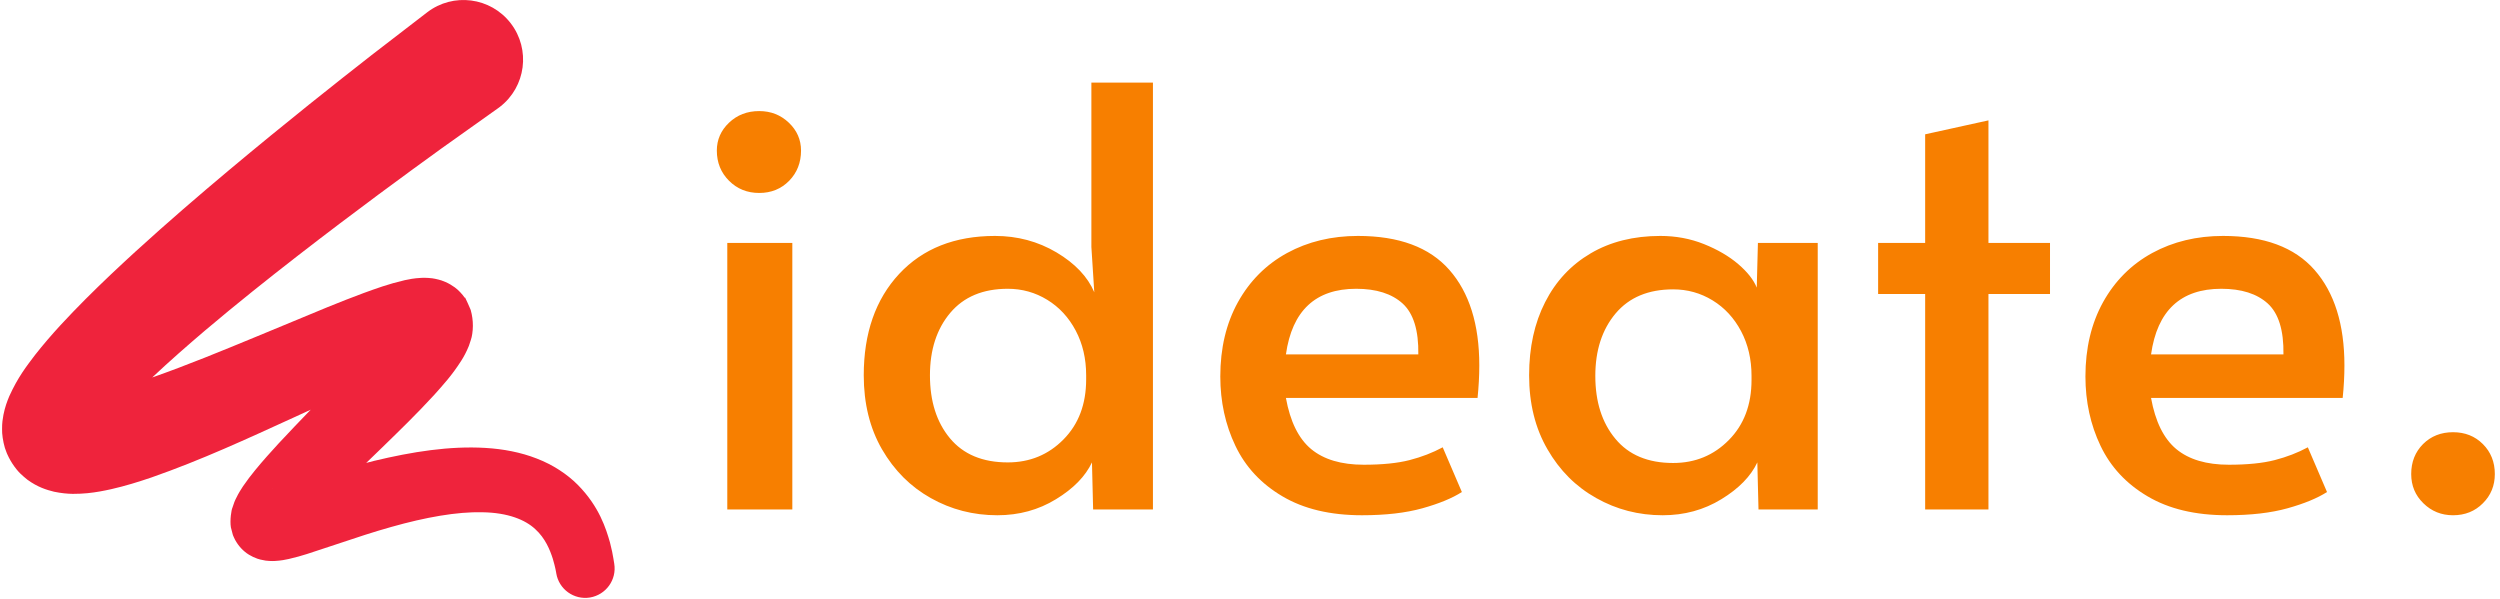<svg xmlns="http://www.w3.org/2000/svg" version="1.1" xmlns:xlink="http://www.w3.org/1999/xlink" xmlns:svgjs="http://svgjs.dev/svgjs" width="2000" height="479" viewBox="0 0 2000 479"><g transform="matrix(1,0,0,1,-1.212,-0.345)"><svg viewBox="0 0 396 95" data-background-color="#ffffff" preserveAspectRatio="xMidYMid meet" height="479" width="2000" xmlns="http://www.w3.org/2000/svg" xmlns:xlink="http://www.w3.org/1999/xlink"><g id="tight-bounds" transform="matrix(1,0,0,1,0.24,0.068)"><svg viewBox="0 0 395.52 94.863" height="94.863" width="395.52"><g><svg viewBox="0 0 554.495 132.993" height="94.863" width="395.52"><g transform="matrix(1,0,0,1,158.975,18.38)"><svg viewBox="0 0 395.52 96.232" height="96.232" width="395.52"><g id="textblocktransform"><svg viewBox="0 0 395.52 96.232" height="96.232" width="395.52" id="textblock"><g><svg viewBox="0 0 395.52 96.232" height="96.232" width="395.52"><g transform="matrix(1,0,0,1,0,0)"><svg width="395.52" viewBox="3.05 -36.75 153.09 37.25" height="96.232" data-palette-color="#f77f00"><g class="wordmark-text-0" data-fill-palette-color="primary" id="text-0"><path d="M3.95 0L3.95-22.95 9.55-22.95 9.55 0 3.95 0ZM6.7-27.25Q5.15-27.25 4.1-28.3 3.05-29.35 3.05-30.9L3.05-30.9Q3.05-32.3 4.1-33.3 5.15-34.3 6.7-34.3L6.7-34.3Q8.2-34.3 9.25-33.3 10.3-32.3 10.3-30.9L10.3-30.9Q10.3-29.35 9.28-28.3 8.25-27.25 6.7-27.25L6.7-27.25ZM27.2 0.5Q24.1 0.5 21.47-0.98 18.85-2.45 17.27-5.18 15.7-7.9 15.7-11.55L15.7-11.55Q15.7-17 18.75-20.28 21.8-23.55 27-23.55L27-23.55Q29.9-23.55 32.3-22.13 34.7-20.7 35.55-18.7L35.55-18.7 35.3-22.6 35.3-36.75 40.6-36.75 40.6 0 35.45 0 35.35-4.05Q34.5-2.25 32.25-0.88 30 0.5 27.2 0.5L27.2 0.5ZM28.1-4.05Q30.95-4.05 32.9-6.03 34.85-8 34.85-11.2L34.85-11.2 34.85-11.55Q34.85-13.7 33.95-15.4 33.05-17.1 31.5-18.05 29.95-19 28.1-19L28.1-19Q24.9-19 23.15-16.93 21.4-14.85 21.4-11.55L21.4-11.55Q21.4-8.2 23.12-6.13 24.85-4.05 28.1-4.05L28.1-4.05ZM58.6 0.5Q54.5 0.5 51.75-1.13 49-2.75 47.7-5.48 46.4-8.2 46.4-11.45L46.4-11.45Q46.4-15.1 47.92-17.85 49.45-20.6 52.15-22.08 54.85-23.55 58.25-23.55L58.25-23.55Q63.55-23.55 66.12-20.63 68.7-17.7 68.7-12.4L68.7-12.4Q68.7-11.05 68.55-9.6L68.55-9.6 52.05-9.6Q52.6-6.55 54.22-5.2 55.85-3.85 58.75-3.85L58.75-3.85Q61.15-3.85 62.7-4.25 64.25-4.65 65.55-5.35L65.55-5.35 67.2-1.5Q65.95-0.7 63.8-0.1 61.65 0.5 58.6 0.5L58.6 0.5ZM52.05-13.35L63.45-13.35Q63.5-16.45 62.1-17.73 60.7-19 58.1-19L58.1-19Q52.85-19 52.05-13.35L52.05-13.35ZM84.49 0.5Q81.39 0.5 78.77-0.98 76.14-2.45 74.57-5.18 72.99-7.9 72.99-11.55L72.99-11.55Q72.99-15.15 74.37-17.85 75.74-20.55 78.29-22.05 80.84-23.55 84.29-23.55L84.29-23.55Q86.29-23.55 88.04-22.85 89.79-22.15 90.99-21.13 92.19-20.1 92.59-19.1L92.59-19.1 92.69-22.95 97.84-22.95 97.84 0 92.74 0 92.64-4.05Q91.79-2.25 89.54-0.88 87.29 0.5 84.49 0.5L84.49 0.5ZM85.39-4Q88.24-4 90.19-5.98 92.14-7.95 92.14-11.15L92.14-11.15 92.14-11.5Q92.14-13.65 91.24-15.35 90.34-17.05 88.79-18 87.24-18.95 85.39-18.95L85.39-18.95Q82.19-18.95 80.44-16.88 78.69-14.8 78.69-11.5L78.69-11.5Q78.69-8.15 80.42-6.08 82.14-4 85.39-4L85.39-4ZM107.09 0L107.09-18.55 103.04-18.55 103.04-22.95 107.09-22.95 107.09-32.3 112.54-33.5 112.54-22.95 117.84-22.95 117.84-18.55 112.54-18.55 112.54 0 107.09 0ZM133.09 0.5Q128.99 0.5 126.24-1.13 123.49-2.75 122.19-5.48 120.89-8.2 120.89-11.45L120.89-11.45Q120.89-15.1 122.41-17.85 123.94-20.6 126.64-22.08 129.34-23.55 132.74-23.55L132.74-23.55Q138.04-23.55 140.61-20.63 143.19-17.7 143.19-12.4L143.19-12.4Q143.19-11.05 143.04-9.6L143.04-9.6 126.54-9.6Q127.09-6.55 128.71-5.2 130.34-3.85 133.24-3.85L133.24-3.85Q135.64-3.85 137.19-4.25 138.74-4.65 140.04-5.35L140.04-5.35 141.69-1.5Q140.44-0.7 138.29-0.1 136.14 0.5 133.09 0.5L133.09 0.5ZM126.54-13.35L137.94-13.35Q137.99-16.45 136.59-17.73 135.19-19 132.59-19L132.59-19Q127.34-19 126.54-13.35L126.54-13.35ZM152.54 0.5Q151.04 0.5 149.99-0.53 148.94-1.55 148.94-3.05L148.94-3.05Q148.94-4.6 149.96-5.63 150.99-6.65 152.54-6.65L152.54-6.65Q154.09-6.65 155.11-5.63 156.14-4.6 156.14-3.05L156.14-3.05Q156.14-1.55 155.11-0.53 154.09 0.5 152.54 0.5L152.54 0.5Z" fill="#f77f00" data-fill-palette-color="primary"></path></g></svg></g></svg></g></svg></g></svg></g><g><svg viewBox="0 0 136.257 132.993" height="132.993" width="136.257"><g><svg xmlns="http://www.w3.org/2000/svg" xmlns:xlink="http://www.w3.org/1999/xlink" version="1.1" x="0" y="0" viewBox="19.404 26.718 41.71 40.71" enable-background="new 0 0 100 100" xml:space="preserve" height="132.993" width="136.257" class="icon-icon-0" data-fill-palette-color="accent" id="icon-0"><g fill="#ef233c" data-fill-palette-color="accent"><path fill="#ef233c" d="M61.087 65.102c0 0-0.021-0.125-0.06-0.367-0.036-0.241-0.108-0.603-0.23-1.077-0.264-0.92-0.723-2.442-2.194-3.928-0.723-0.728-1.699-1.37-2.791-1.789-1.093-0.428-2.286-0.652-3.498-0.724-2.434-0.145-4.971 0.257-7.583 0.883-0.176 0.042-0.356 0.094-0.533 0.139 0.36-0.348 0.718-0.694 1.085-1.049 1.159-1.129 2.344-2.274 3.543-3.581 0.604-0.681 1.195-1.309 1.85-2.338 0.159-0.25 0.34-0.574 0.514-1.003l0.132-0.398 0.057-0.202c0.021-0.077 0.06-0.32 0.071-0.482 0.03-0.363 0.003-0.742-0.069-1.085l-0.055-0.228-0.01-0.038c0.078 0.161-0.496-1.172-0.395-0.826-0.186-0.274-0.458-0.554-0.684-0.72-0.195-0.143-0.412-0.27-0.636-0.369-0.265-0.117-0.324-0.119-0.492-0.169-0.137-0.036-0.306-0.07-0.42-0.085l-0.278-0.025c-0.207-0.014-0.342-0.01-0.462-0.004-0.523 0.027-0.822 0.095-1.123 0.157-1.13 0.263-1.943 0.567-2.802 0.877-0.842 0.311-1.653 0.633-2.457 0.959-1.58 0.654-3.166 1.312-4.752 1.969-2.419 1-4.841 1.997-7.187 2.82 1.172-1.105 2.403-2.18 3.587-3.189 2.182-1.845 4.32-3.545 6.314-5.093 3.993-3.095 7.413-5.59 9.81-7.322 2.401-1.708 3.773-2.683 3.773-2.683l0.076-0.054c0.037-0.026 0.073-0.053 0.109-0.081 1.777-1.368 2.109-3.918 0.742-5.695-1.368-1.778-3.918-2.109-5.695-0.741 0 0-1.371 1.056-3.772 2.903-2.378 1.858-5.757 4.524-9.738 7.857-1.99 1.669-4.128 3.504-6.353 5.533-1.112 1.016-2.245 2.082-3.388 3.225-1.143 1.153-2.294 2.349-3.447 3.812-0.575 0.761-1.16 1.502-1.749 2.801-0.143 0.342-0.292 0.727-0.4 1.273-0.051 0.28-0.097 0.558-0.092 0.965-0.012 0.332 0.06 0.84 0.191 1.284-0.004 0.008 0.243 0.649 0.145 0.389l0.016 0.035 0.032 0.07 0.075 0.156c0.072 0.142 0.153 0.282 0.241 0.418 0.403 0.609 0.677 0.811 1.031 1.103 0.683 0.498 1.296 0.689 1.809 0.814 0.998 0.207 1.654 0.148 2.268 0.1 0.605-0.06 1.119-0.162 1.617-0.272 0.991-0.224 1.872-0.504 2.739-0.797 3.421-1.195 6.548-2.648 9.679-4.078 0.391-0.18 0.781-0.359 1.173-0.539-0.73 0.761-1.463 1.517-2.181 2.293-0.541 0.589-1.076 1.182-1.612 1.837-0.268 0.326-0.54 0.681-0.821 1.092-0.149 0.236-0.289 0.438-0.458 0.791-0.043 0.091-0.071 0.133-0.123 0.266-0.05 0.129-0.095 0.26-0.135 0.393-0.072 0.141-0.184 0.857-0.106 1.339 0.26 1.001 0.079 0.296 0.141 0.528l0.012 0.032c-0.034-0.081 0.11 0.28 0.221 0.44 0.124 0.201 0.279 0.39 0.449 0.55 0.188 0.176 0.355 0.284 0.41 0.314 0.09 0.054 0.183 0.105 0.279 0.15 0.096 0.045 0.193 0.086 0.291 0.12 0.096 0.034 0.128 0.039 0.196 0.058 0.12 0.03 0.241 0.055 0.363 0.073 0.12 0.017 0.165 0.016 0.251 0.023 0.164 0.01 0.306 0.008 0.396 0.001 0.441-0.025 0.685-0.083 0.933-0.134 0.478-0.107 0.857-0.222 1.229-0.336 0.695-0.229 1.38-0.455 2.053-0.677 1.299-0.439 2.521-0.839 3.694-1.168 2.335-0.661 4.48-1.045 6.212-1.001 1.754 0.027 2.921 0.521 3.589 1.143 0.69 0.621 1.015 1.437 1.201 2.023 0.178 0.595 0.23 0.952 0.23 0.952 0.001 0.007 0.004 0.026 0.005 0.034 0.178 1.09 1.205 1.83 2.295 1.653C60.525 67.22 61.265 66.192 61.087 65.102zM37.797 59.978l0.028 0C37.777 59.984 37.751 59.985 37.797 59.978z" data-fill-palette-color="accent"></path></g></svg></g></svg></g></svg></g><defs></defs></svg><rect width="395.52" height="94.863" fill="none" stroke="none" visibility="hidden"></rect></g></svg></g></svg>